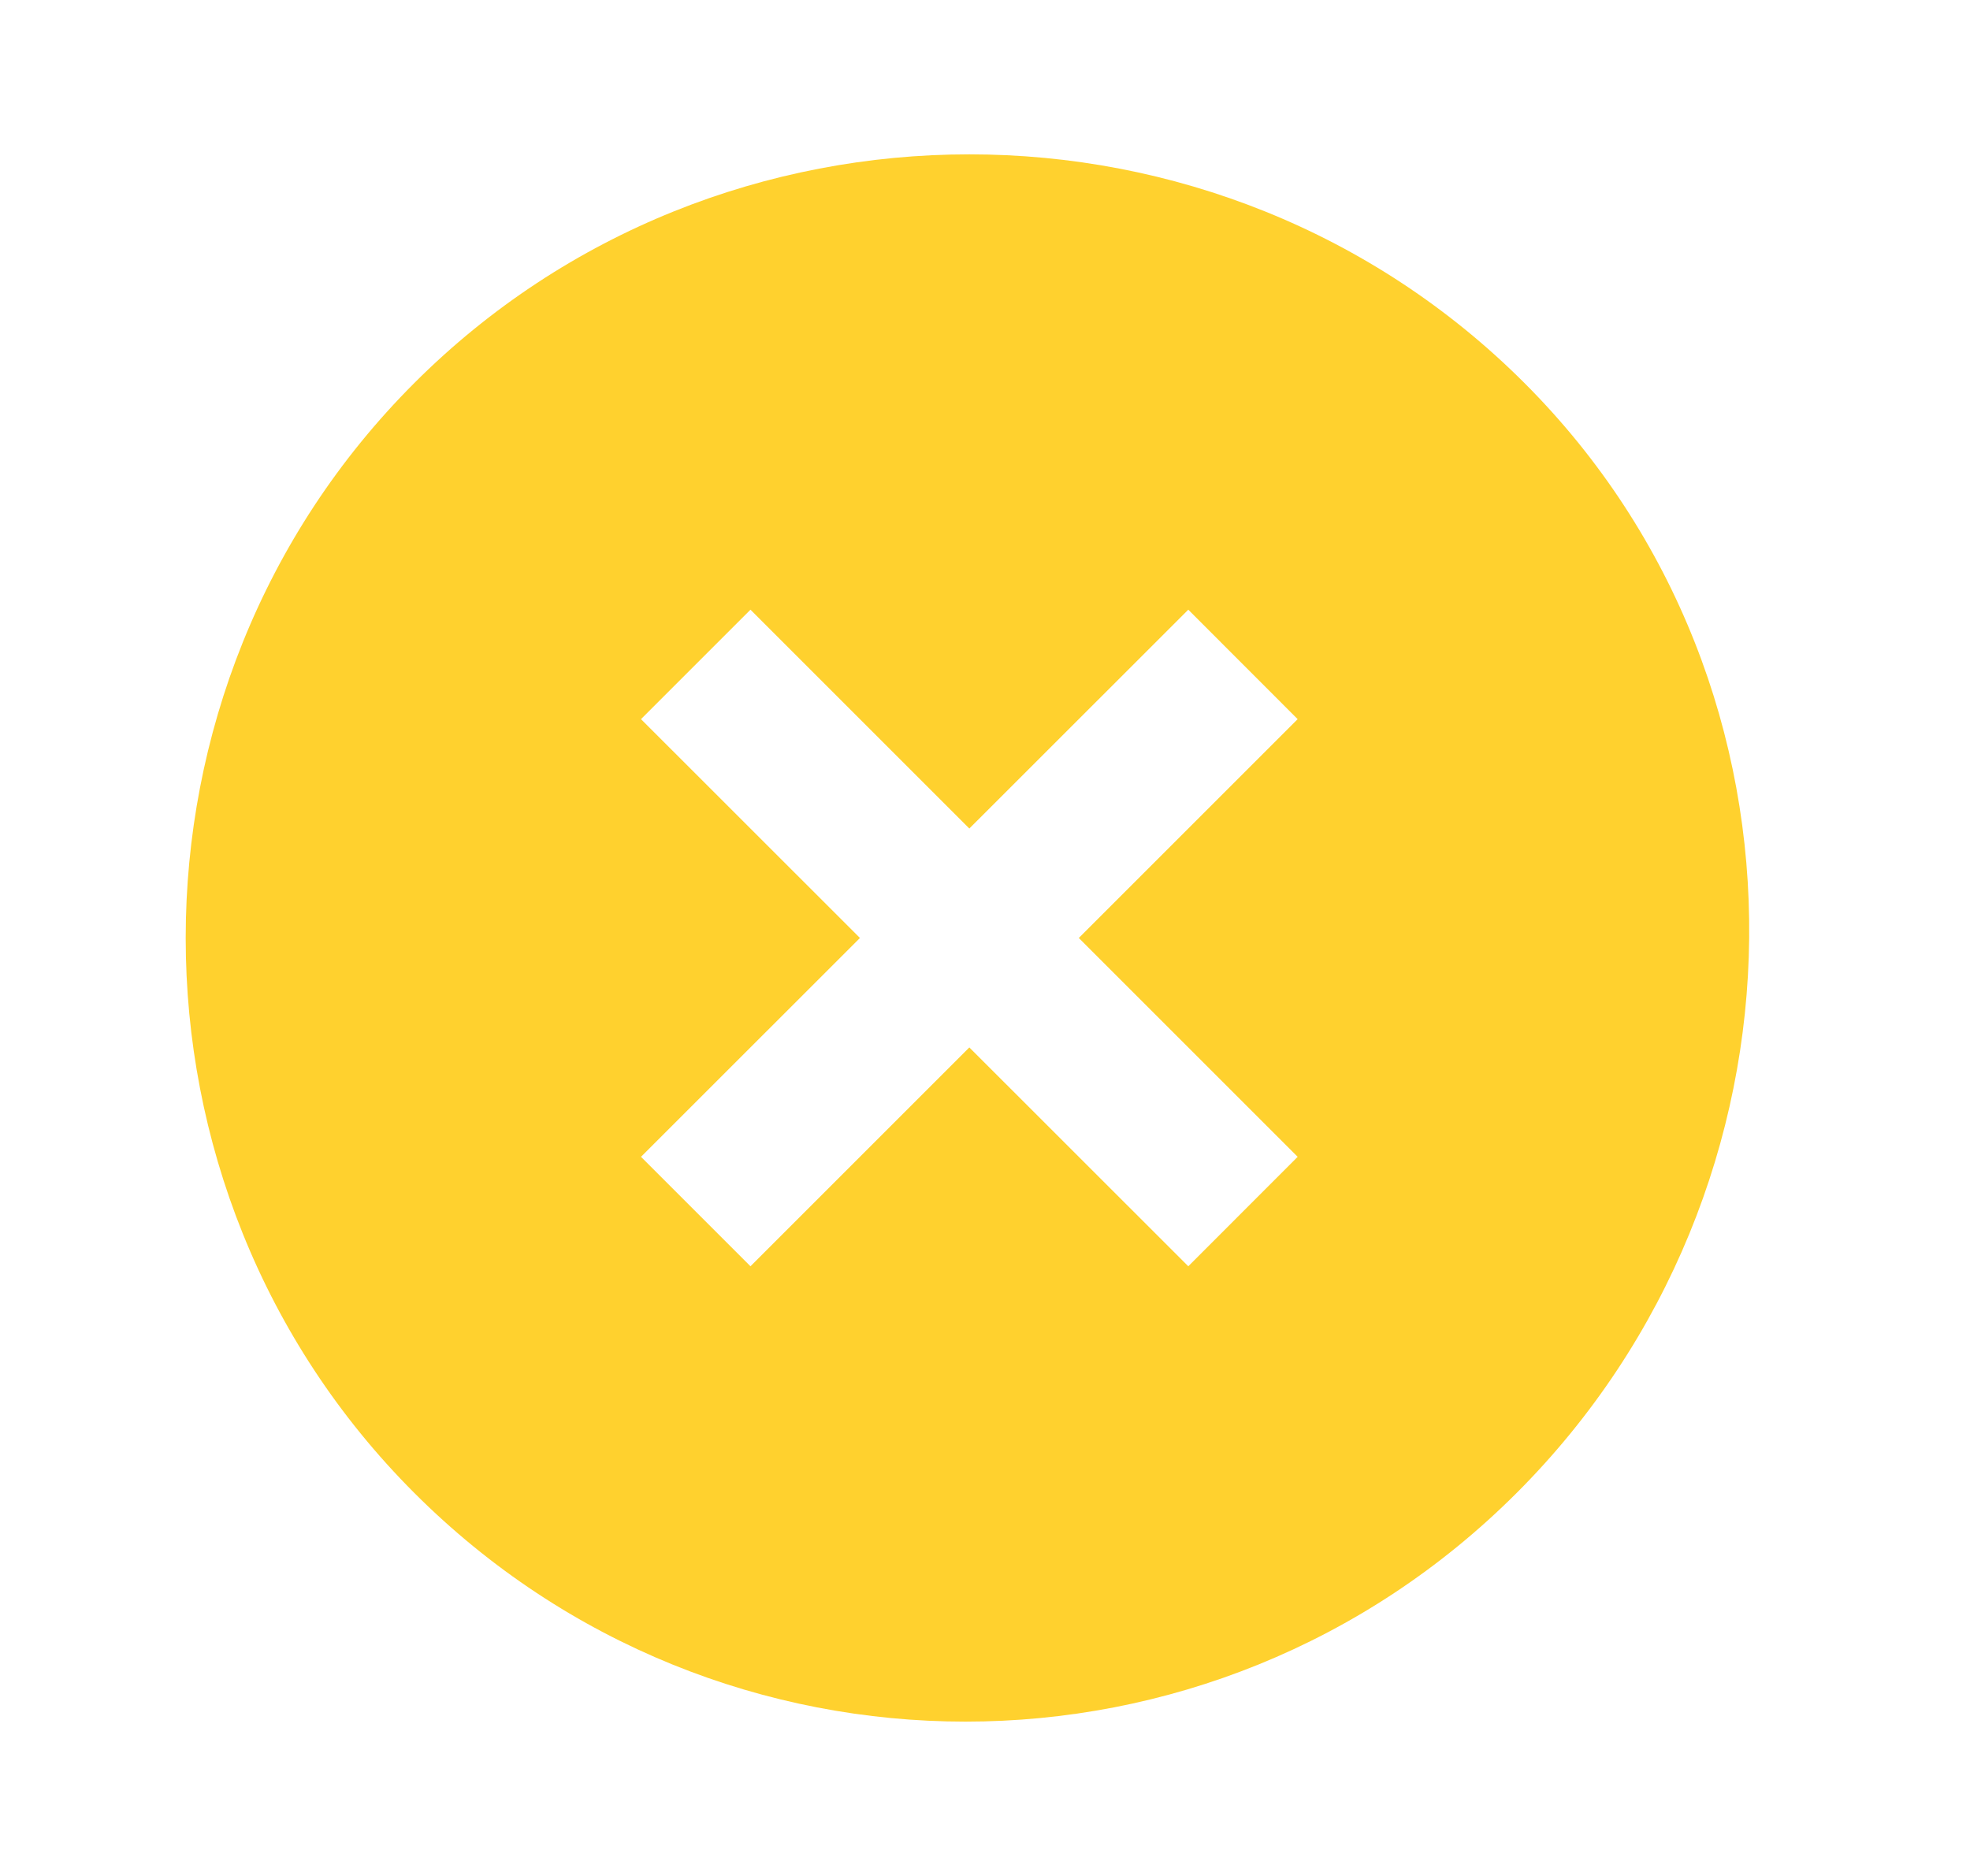 <svg width="21" height="20" viewBox="0 0 21 20" fill="none" xmlns="http://www.w3.org/2000/svg">
<g id="gridicons:cross-circle">
<path id="Vector" d="M16.25 4.083C13 0.833 7.667 0.833 4.417 4.083C1.167 7.333 1.167 12.667 4.417 15.917C7.667 19.167 12.917 19.167 16.167 15.917C19.417 12.667 19.5 7.333 16.25 4.083ZM12.667 13.5L10.333 11.167L8 13.5L6.833 12.333L9.167 10L6.833 7.667L8 6.5L10.333 8.833L12.667 6.5L13.833 7.667L11.5 10L13.833 12.333L12.667 13.5Z" fill="#FFD12E"/>
</g>
</svg>
